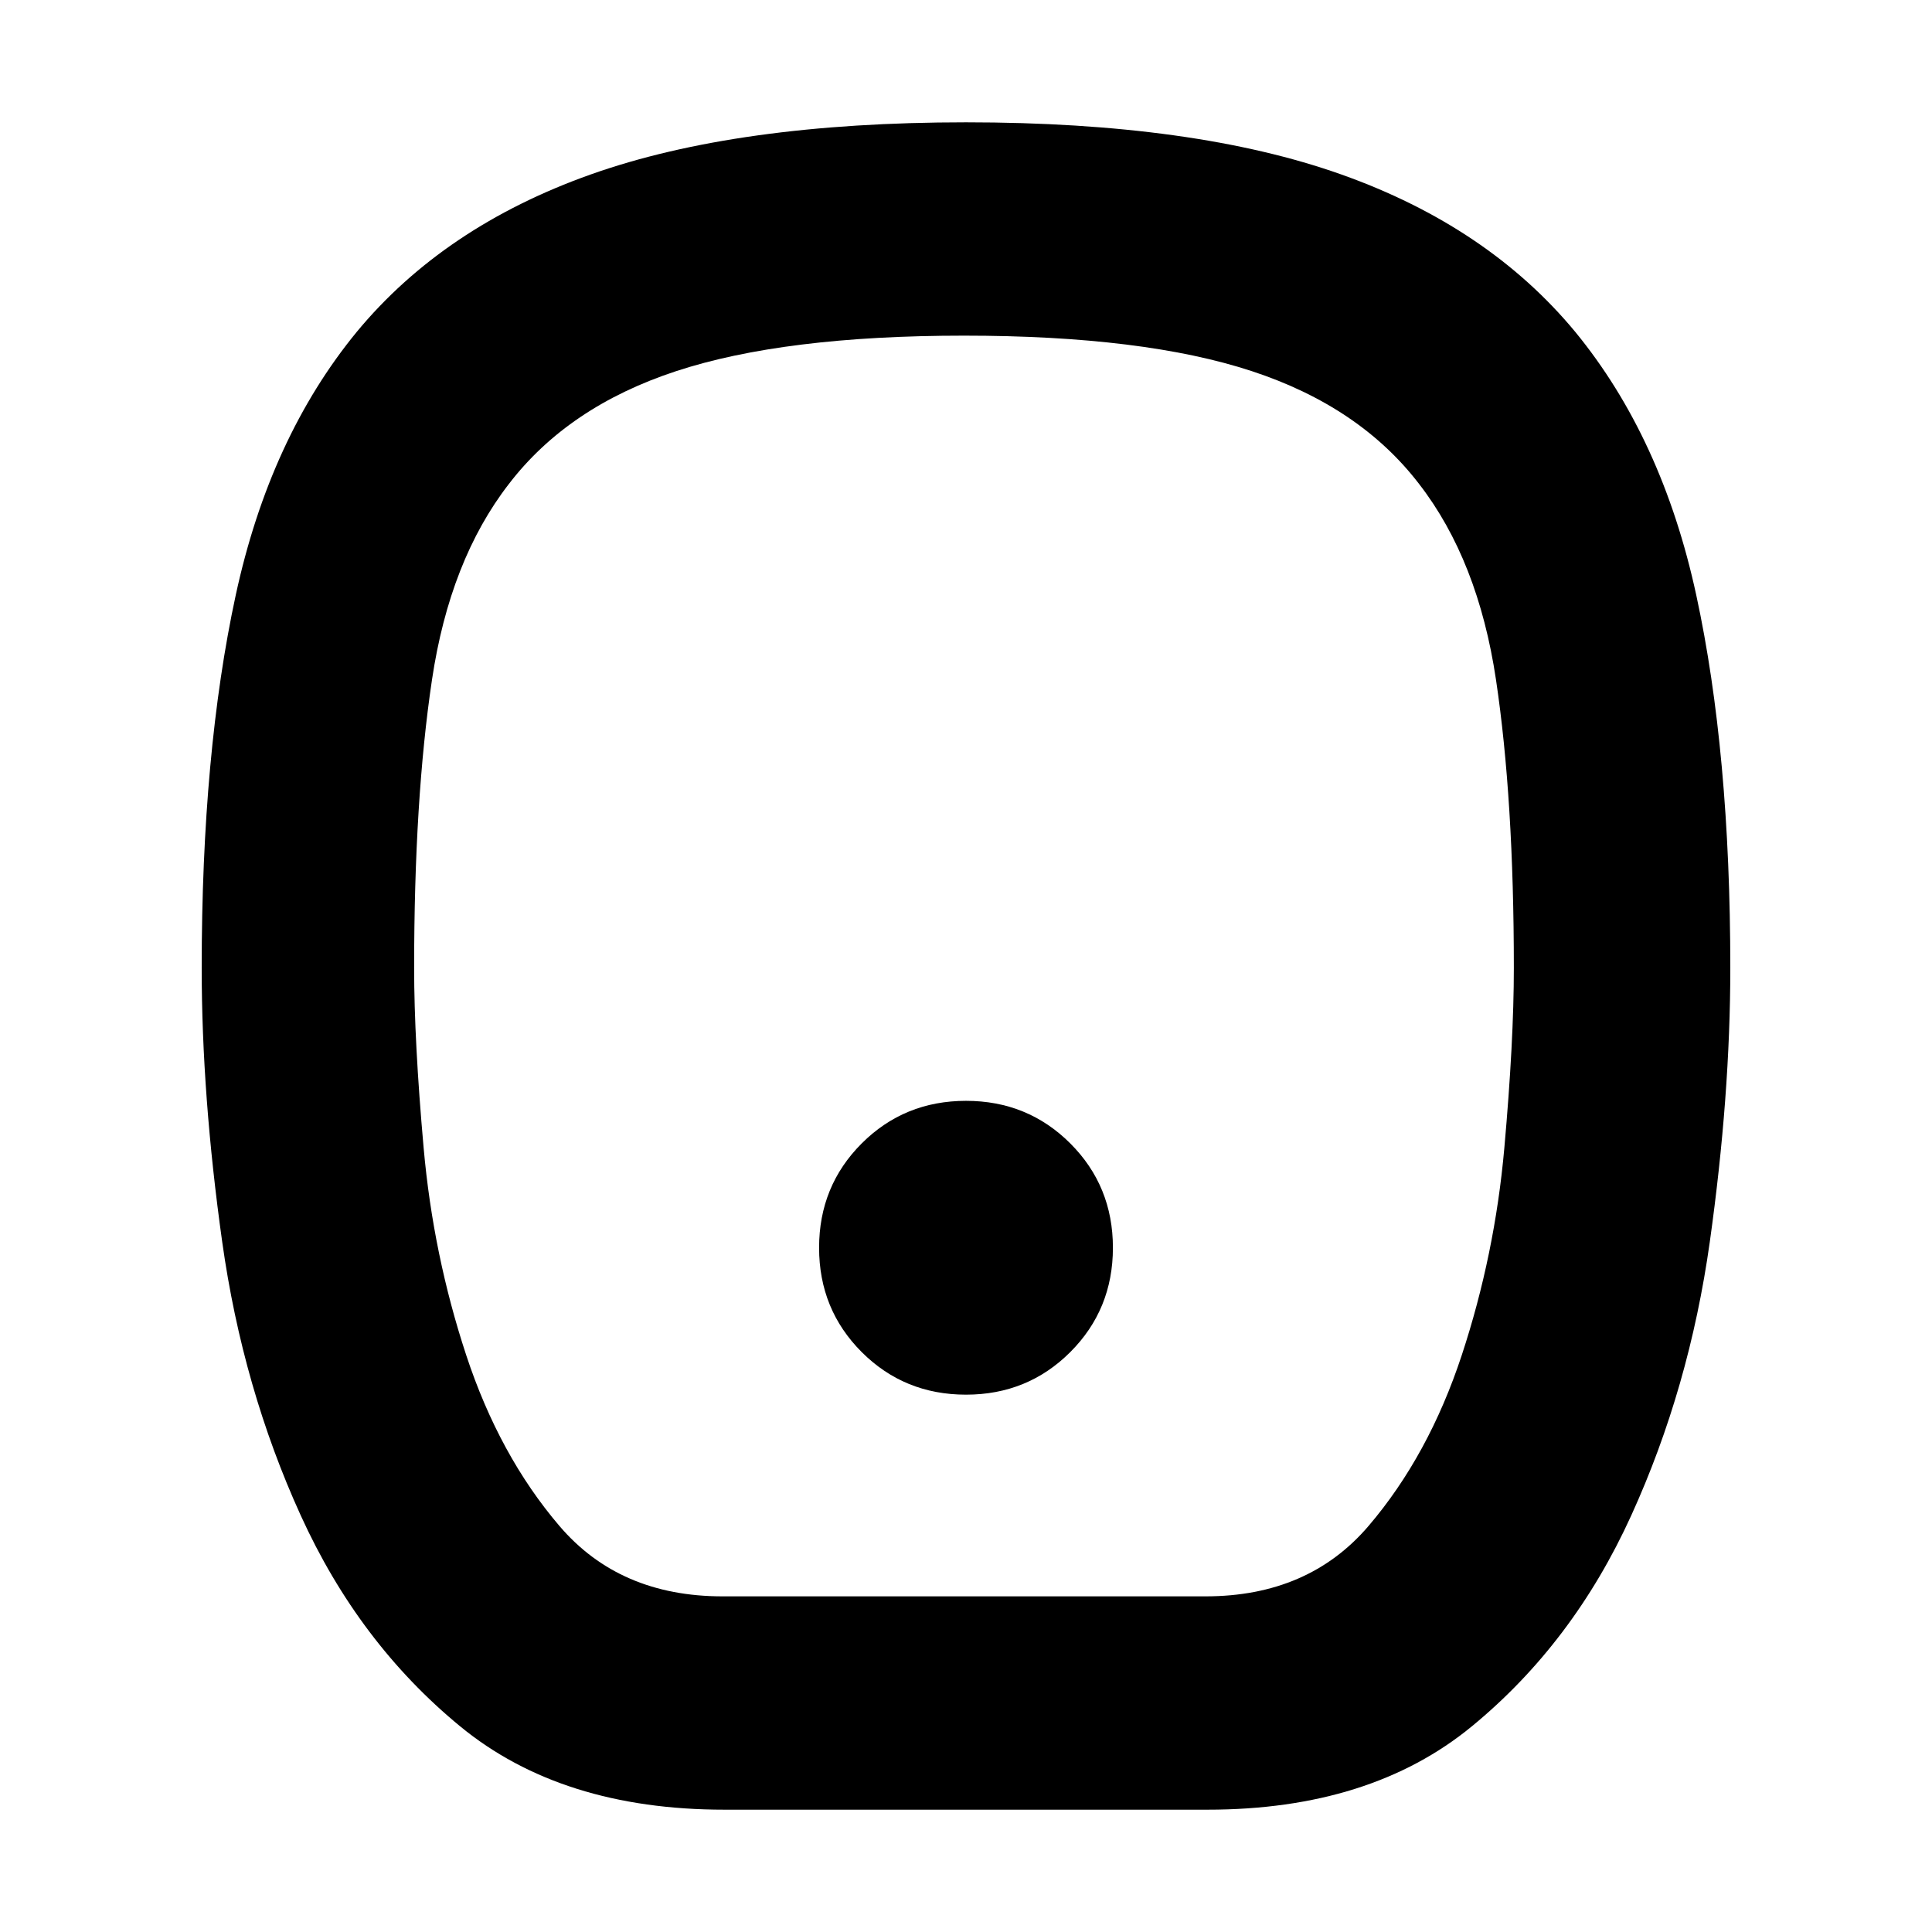<svg xmlns="http://www.w3.org/2000/svg" height="24" viewBox="0 -960 960 960" width="24"><path d="M480-267q30.65 0 51.83-21.17Q553-309.35 553-340t-21.17-51.83Q510.65-413 480-413t-51.83 21.17Q407-370.65 407-340t21.17 51.83Q449.35-267 480-267ZM360-60.78q-80.96 0-131.35-41.41-50.39-41.42-79.22-104.81-28.82-63.26-39.02-135.93-10.19-72.68-10.19-136.07 0-107.09 16.91-185.26 16.91-78.18 60.17-130.87 43.26-52.26 116.22-78.18 72.96-25.91 186.48-25.91t186.48 25.91q72.96 25.92 116.22 78.18 43.26 52.69 60.17 130.87 16.91 78.17 16.91 185.26 0 63.39-10.19 136.07-10.2 72.67-39.02 135.93-28.83 63.39-79.22 104.81Q680.96-60.78 600-60.78H360Zm-1-106h240q51.17 0 81.04-35 29.87-35 46.31-84.87 16.43-49.87 21.15-102.96 4.72-53.09 4.72-89.39 0-83.87-8.87-143.24-8.87-59.37-38.18-97.24-29.43-38.43-83.08-56.08-53.66-17.66-143.09-17.66t-143.09 17.66q-53.65 17.65-83.08 56.08-29.31 37.87-38.18 97.24-8.87 59.37-8.87 143.24 0 36.3 4.72 89.39t21.15 102.96q16.44 49.87 46.31 84.87 29.87 35 81.04 35ZM479-480Z"/></svg>